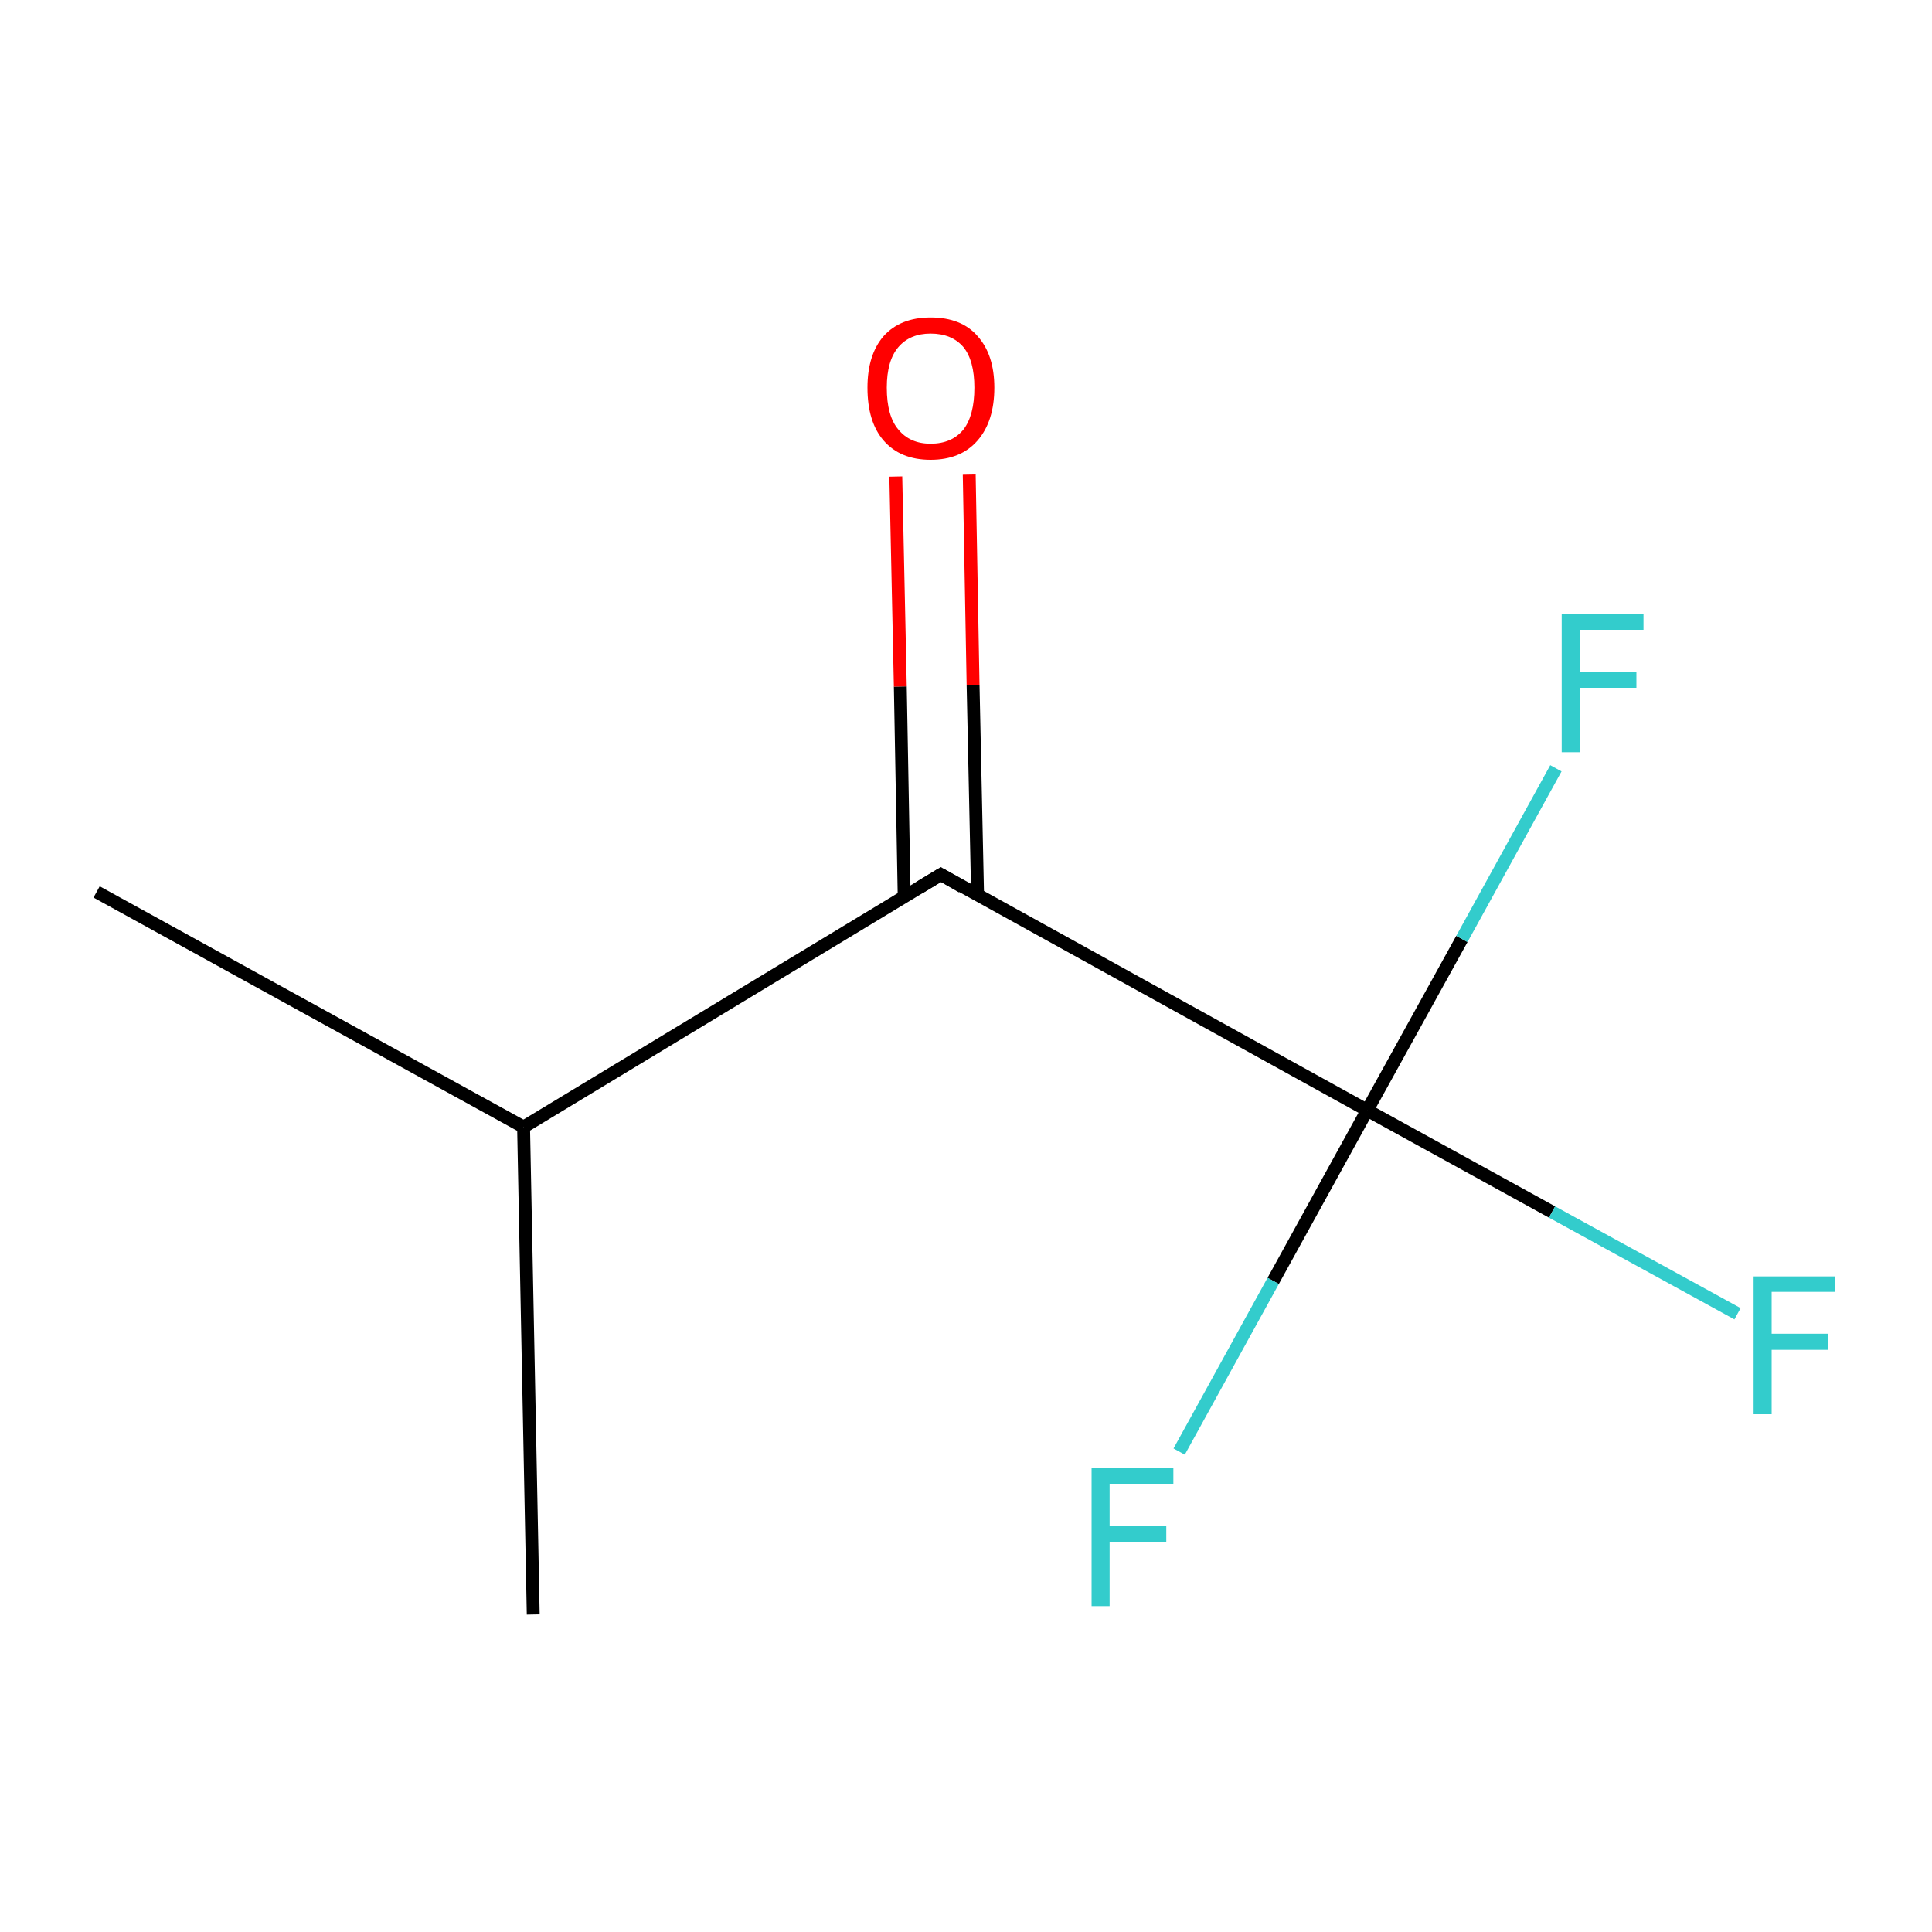 <?xml version='1.0' encoding='iso-8859-1'?>
<svg version='1.1' baseProfile='full'
              xmlns='http://www.w3.org/2000/svg'
                      xmlns:rdkit='http://www.rdkit.org/xml'
                      xmlns:xlink='http://www.w3.org/1999/xlink'
                  xml:space='preserve'
width='300px' height='300px' viewBox='0 0 300 300'>
<!-- END OF HEADER -->
<rect style='opacity:1.0;fill:#FFFFFF;stroke:none' width='300.0' height='300.0' x='0.0' y='0.0'> </rect>
<path class='bond-0 atom-0 atom-1' d='M 15.0,138.5 L 81.3,175.0' style='fill:none;fill-rule:evenodd;stroke:#000000;stroke-width:2.0px;stroke-linecap:butt;stroke-linejoin:miter;stroke-opacity:1' />
<path class='bond-1 atom-1 atom-2' d='M 81.3,175.0 L 82.8,250.7' style='fill:none;fill-rule:evenodd;stroke:#000000;stroke-width:2.0px;stroke-linecap:butt;stroke-linejoin:miter;stroke-opacity:1' />
<path class='bond-2 atom-1 atom-3' d='M 81.3,175.0 L 146.1,135.8' style='fill:none;fill-rule:evenodd;stroke:#000000;stroke-width:2.0px;stroke-linecap:butt;stroke-linejoin:miter;stroke-opacity:1' />
<path class='bond-3 atom-3 atom-4' d='M 151.8,139.0 L 151.1,106.4' style='fill:none;fill-rule:evenodd;stroke:#000000;stroke-width:2.0px;stroke-linecap:butt;stroke-linejoin:miter;stroke-opacity:1' />
<path class='bond-3 atom-3 atom-4' d='M 151.1,106.4 L 150.5,73.7' style='fill:none;fill-rule:evenodd;stroke:#FF0000;stroke-width:2.0px;stroke-linecap:butt;stroke-linejoin:miter;stroke-opacity:1' />
<path class='bond-3 atom-3 atom-4' d='M 140.4,139.2 L 139.8,106.6' style='fill:none;fill-rule:evenodd;stroke:#000000;stroke-width:2.0px;stroke-linecap:butt;stroke-linejoin:miter;stroke-opacity:1' />
<path class='bond-3 atom-3 atom-4' d='M 139.8,106.6 L 139.1,74.0' style='fill:none;fill-rule:evenodd;stroke:#FF0000;stroke-width:2.0px;stroke-linecap:butt;stroke-linejoin:miter;stroke-opacity:1' />
<path class='bond-4 atom-3 atom-5' d='M 146.1,135.8 L 212.3,172.4' style='fill:none;fill-rule:evenodd;stroke:#000000;stroke-width:2.0px;stroke-linecap:butt;stroke-linejoin:miter;stroke-opacity:1' />
<path class='bond-5 atom-5 atom-6' d='M 212.3,172.4 L 241.0,188.2' style='fill:none;fill-rule:evenodd;stroke:#000000;stroke-width:2.0px;stroke-linecap:butt;stroke-linejoin:miter;stroke-opacity:1' />
<path class='bond-5 atom-5 atom-6' d='M 241.0,188.2 L 269.8,204.0' style='fill:none;fill-rule:evenodd;stroke:#33CCCC;stroke-width:2.0px;stroke-linecap:butt;stroke-linejoin:miter;stroke-opacity:1' />
<path class='bond-6 atom-5 atom-7' d='M 212.3,172.4 L 227.0,145.8' style='fill:none;fill-rule:evenodd;stroke:#000000;stroke-width:2.0px;stroke-linecap:butt;stroke-linejoin:miter;stroke-opacity:1' />
<path class='bond-6 atom-5 atom-7' d='M 227.0,145.8 L 241.6,119.3' style='fill:none;fill-rule:evenodd;stroke:#33CCCC;stroke-width:2.0px;stroke-linecap:butt;stroke-linejoin:miter;stroke-opacity:1' />
<path class='bond-7 atom-5 atom-8' d='M 212.3,172.4 L 197.7,198.9' style='fill:none;fill-rule:evenodd;stroke:#000000;stroke-width:2.0px;stroke-linecap:butt;stroke-linejoin:miter;stroke-opacity:1' />
<path class='bond-7 atom-5 atom-8' d='M 197.7,198.9 L 183.1,225.4' style='fill:none;fill-rule:evenodd;stroke:#33CCCC;stroke-width:2.0px;stroke-linecap:butt;stroke-linejoin:miter;stroke-opacity:1' />
<path d='M 142.8,137.8 L 146.1,135.8 L 149.4,137.7' style='fill:none;stroke:#000000;stroke-width:2.0px;stroke-linecap:butt;stroke-linejoin:miter;stroke-miterlimit:10;stroke-opacity:1;' />
<path class='atom-4' d='M 134.7 60.2
Q 134.7 55.1, 137.2 52.2
Q 139.8 49.3, 144.5 49.3
Q 149.3 49.3, 151.8 52.2
Q 154.4 55.1, 154.4 60.2
Q 154.4 65.4, 151.8 68.4
Q 149.2 71.4, 144.5 71.4
Q 139.8 71.4, 137.2 68.4
Q 134.7 65.5, 134.7 60.2
M 144.5 68.9
Q 147.8 68.9, 149.6 66.7
Q 151.3 64.5, 151.3 60.2
Q 151.3 56.0, 149.6 53.9
Q 147.8 51.8, 144.5 51.8
Q 141.3 51.8, 139.5 53.9
Q 137.7 56.0, 137.7 60.2
Q 137.7 64.6, 139.5 66.7
Q 141.3 68.9, 144.5 68.9
' fill='#FF0000'/>
<path class='atom-6' d='M 272.3 198.2
L 285.0 198.2
L 285.0 200.6
L 275.1 200.6
L 275.1 207.1
L 283.9 207.1
L 283.9 209.6
L 275.1 209.6
L 275.1 219.6
L 272.3 219.6
L 272.3 198.2
' fill='#33CCCC'/>
<path class='atom-7' d='M 242.5 95.4
L 255.2 95.4
L 255.2 97.8
L 245.4 97.8
L 245.4 104.3
L 254.1 104.3
L 254.1 106.8
L 245.4 106.8
L 245.4 116.8
L 242.5 116.8
L 242.5 95.4
' fill='#33CCCC'/>
<path class='atom-8' d='M 169.5 227.9
L 182.2 227.9
L 182.2 230.4
L 172.3 230.4
L 172.3 236.9
L 181.1 236.9
L 181.1 239.4
L 172.3 239.4
L 172.3 249.4
L 169.5 249.4
L 169.5 227.9
' fill='#33CCCC'/>
</svg>
